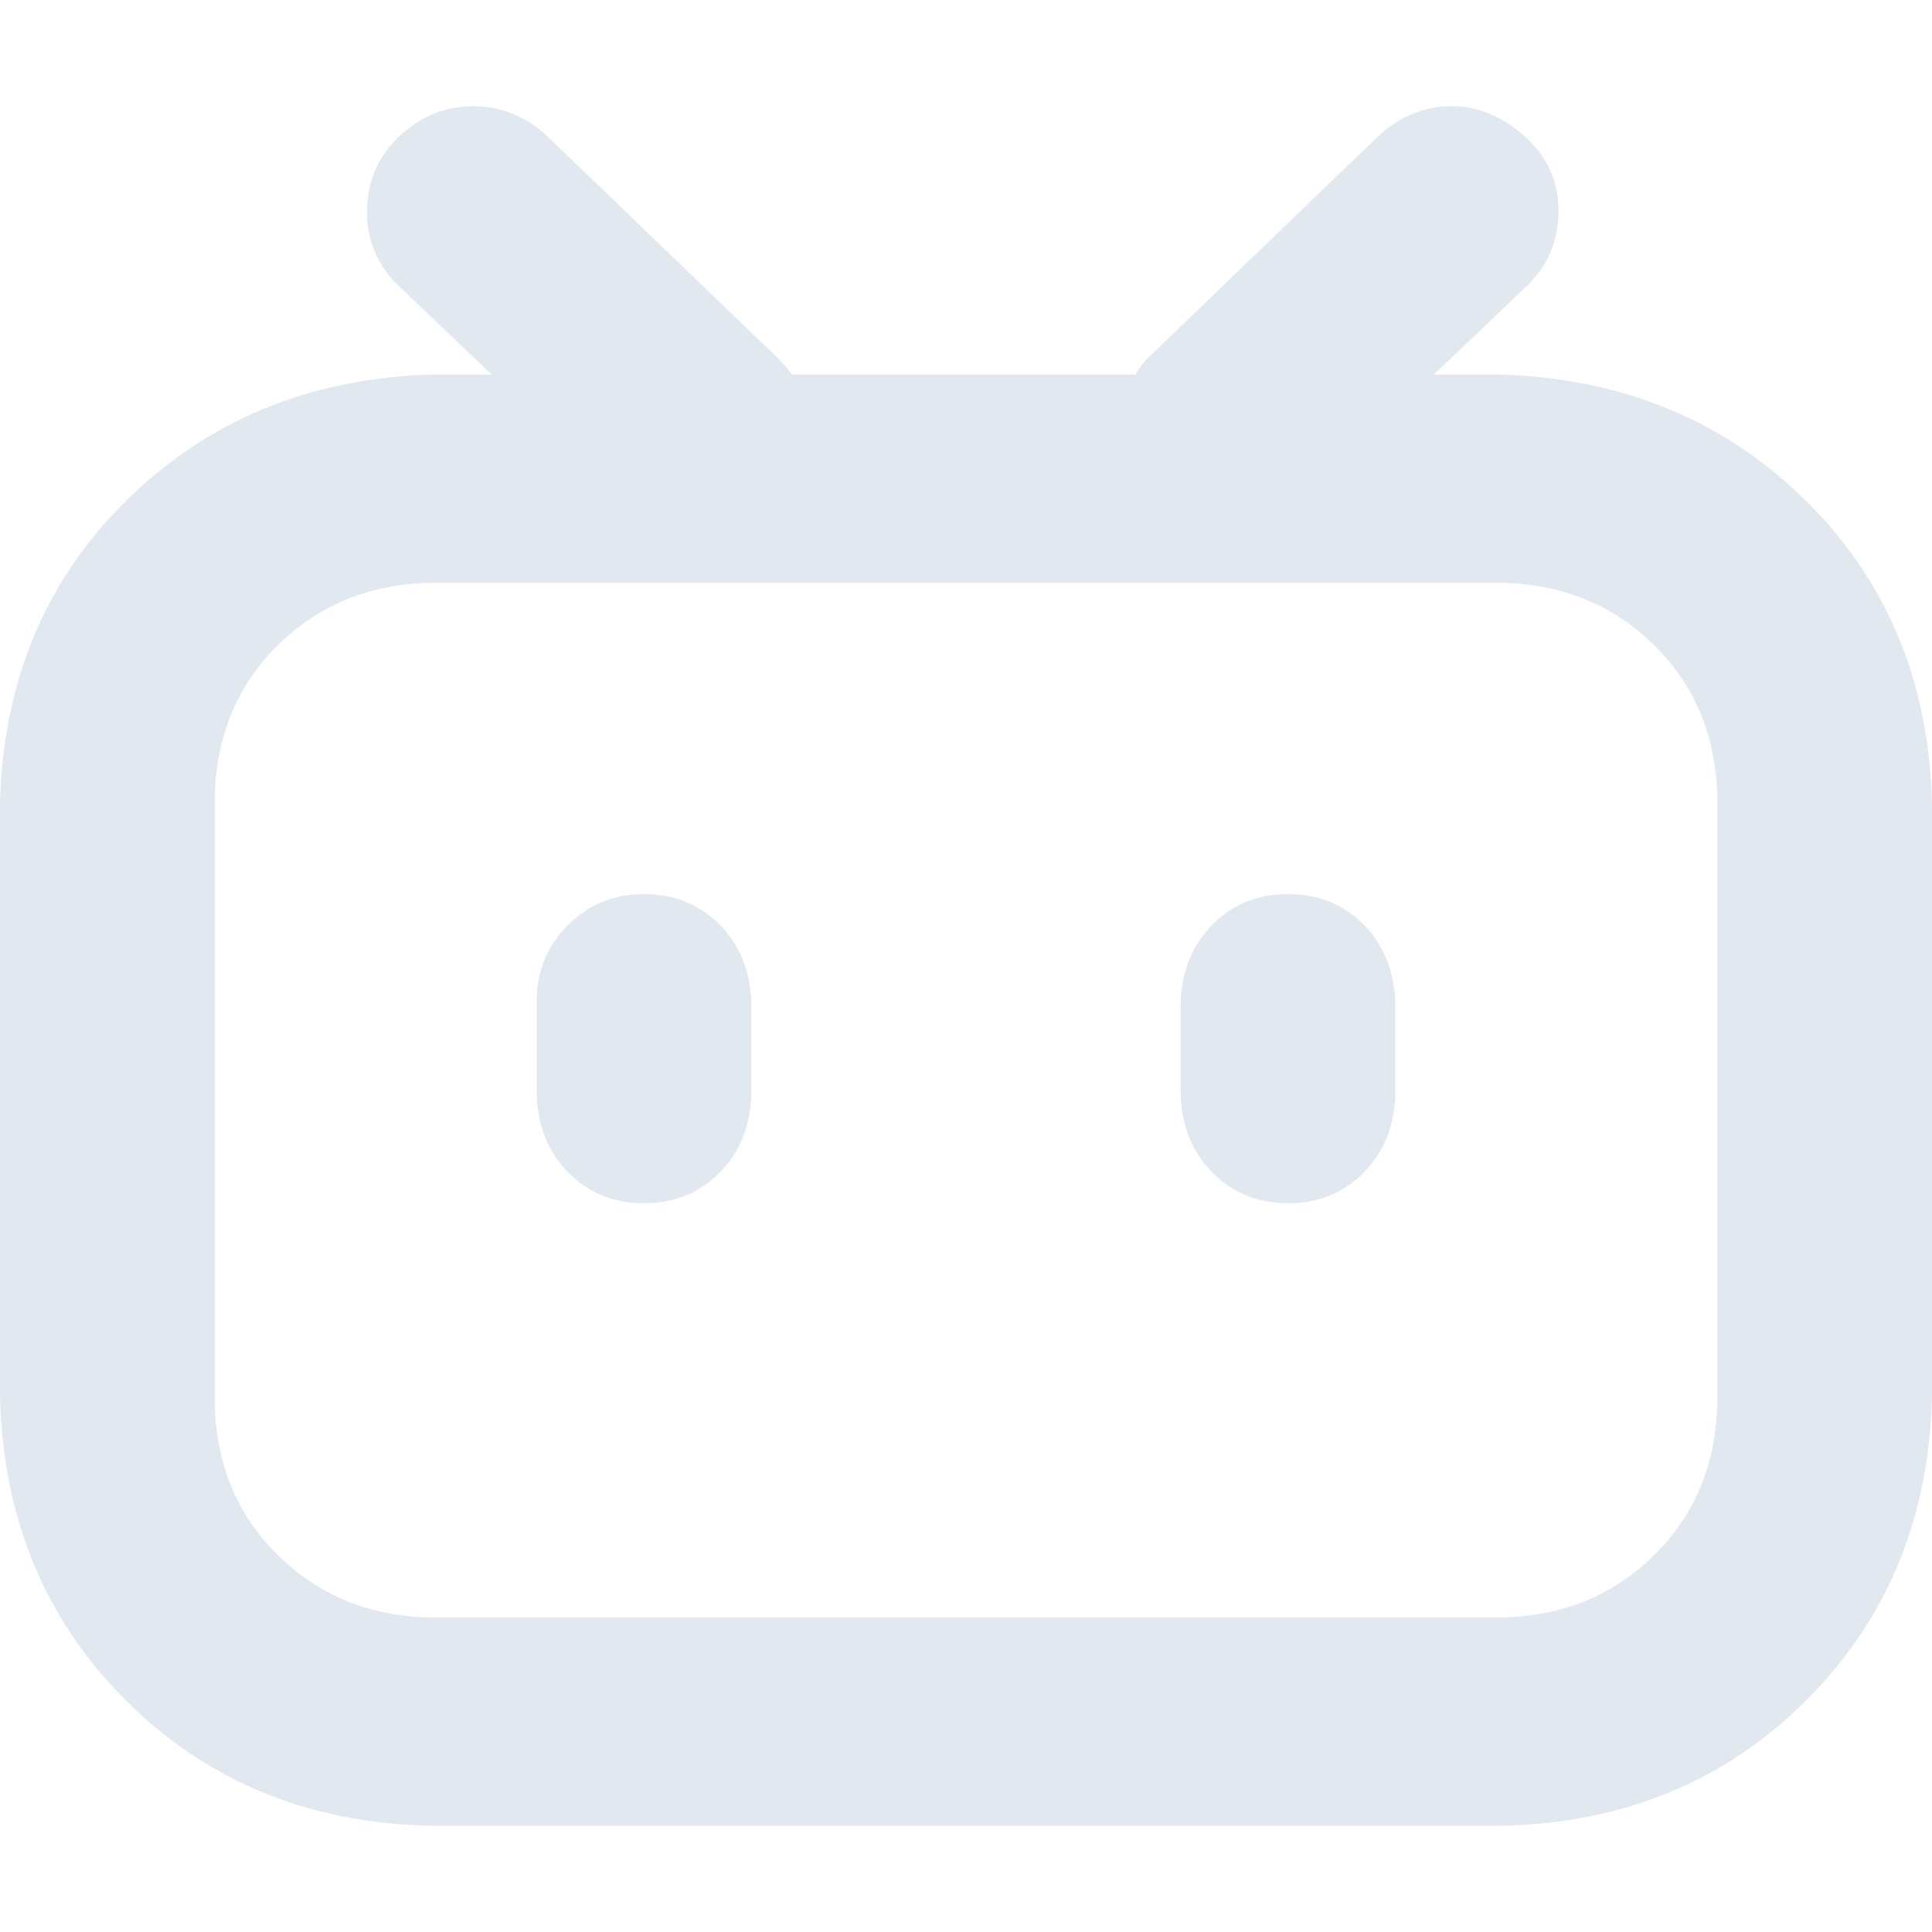 <?xml version="1.0" encoding="UTF-8" standalone="no"?>
<!DOCTYPE svg PUBLIC "-//W3C//DTD SVG 1.1//EN" "http://www.w3.org/Graphics/SVG/1.1/DTD/svg11.dtd">
<svg width="100%" height="100%" viewBox="0 0 24 24" version="1.1" xmlns="http://www.w3.org/2000/svg" xmlns:xlink="http://www.w3.org/1999/xlink" xml:space="preserve" xmlns:serif="http://www.serif.com/" style="fill-rule:evenodd;clip-rule:evenodd;stroke-linejoin:round;stroke-miterlimit:2;">
    <path d="M17.813,4.653L18.667,4.653C20.177,4.707 21.436,5.231 22.44,6.227C23.444,7.222 23.964,8.476 24,9.987L24,17.347C23.964,18.857 23.444,20.116 22.44,21.12C21.436,22.124 20.178,22.644 18.667,22.68L5.333,22.68C3.823,22.644 2.564,22.124 1.56,21.12C0.556,20.116 0.036,18.858 0,17.347L0,9.987C0.036,8.476 0.556,7.222 1.56,6.227C2.564,5.231 3.822,4.707 5.333,4.653L6.107,4.653L4.933,3.533C4.689,3.296 4.554,2.967 4.56,2.627C4.56,2.271 4.684,1.969 4.933,1.72L4.96,1.693C5.227,1.444 5.533,1.32 5.88,1.32C6.227,1.32 6.533,1.444 6.8,1.693L9.653,4.44C9.724,4.511 9.787,4.582 9.84,4.653L14.107,4.653C14.149,4.574 14.203,4.502 14.267,4.44L17.12,1.693C17.387,1.444 17.693,1.32 18.04,1.32C18.387,1.32 18.702,1.471 18.969,1.72C19.236,1.969 19.36,2.271 19.36,2.627C19.36,2.982 19.236,3.284 18.987,3.533L17.813,4.653ZM5.333,7.24C4.587,7.258 3.96,7.516 3.453,8.013C2.947,8.511 2.684,9.143 2.667,9.907L2.667,17.427C2.684,18.191 2.947,18.822 3.453,19.32C3.96,19.818 4.587,20.076 5.333,20.093L18.667,20.093C19.413,20.076 20.04,19.818 20.547,19.32C21.053,18.822 21.316,18.191 21.333,17.427L21.333,9.907C21.316,9.142 21.053,8.511 20.547,8.013C20.04,7.516 19.413,7.258 18.667,7.24L5.333,7.24ZM8,11.107C8.373,11.107 8.684,11.231 8.933,11.48C9.183,11.729 9.316,12.049 9.333,12.44L9.333,13.613C9.316,14.004 9.183,14.324 8.933,14.573C8.684,14.823 8.373,14.947 8,14.947C7.627,14.947 7.316,14.822 7.067,14.573C6.817,14.324 6.684,14.004 6.667,13.613L6.667,12.44C6.667,12.067 6.796,11.751 7.053,11.493C7.311,11.236 7.627,11.107 8,11.107ZM16,11.107C16.373,11.107 16.684,11.231 16.933,11.48C17.183,11.729 17.316,12.049 17.333,12.44L17.333,13.613C17.316,14.004 17.183,14.324 16.933,14.573C16.684,14.823 16.373,14.947 16,14.947C15.627,14.947 15.316,14.822 15.067,14.573C14.817,14.324 14.684,14.004 14.667,13.613L14.667,12.44C14.684,12.049 14.817,11.729 15.067,11.48C15.316,11.231 15.627,11.107 16,11.107Z" style="fill:rgb(226,232,240);fill-rule:nonzero;"/>
</svg>
